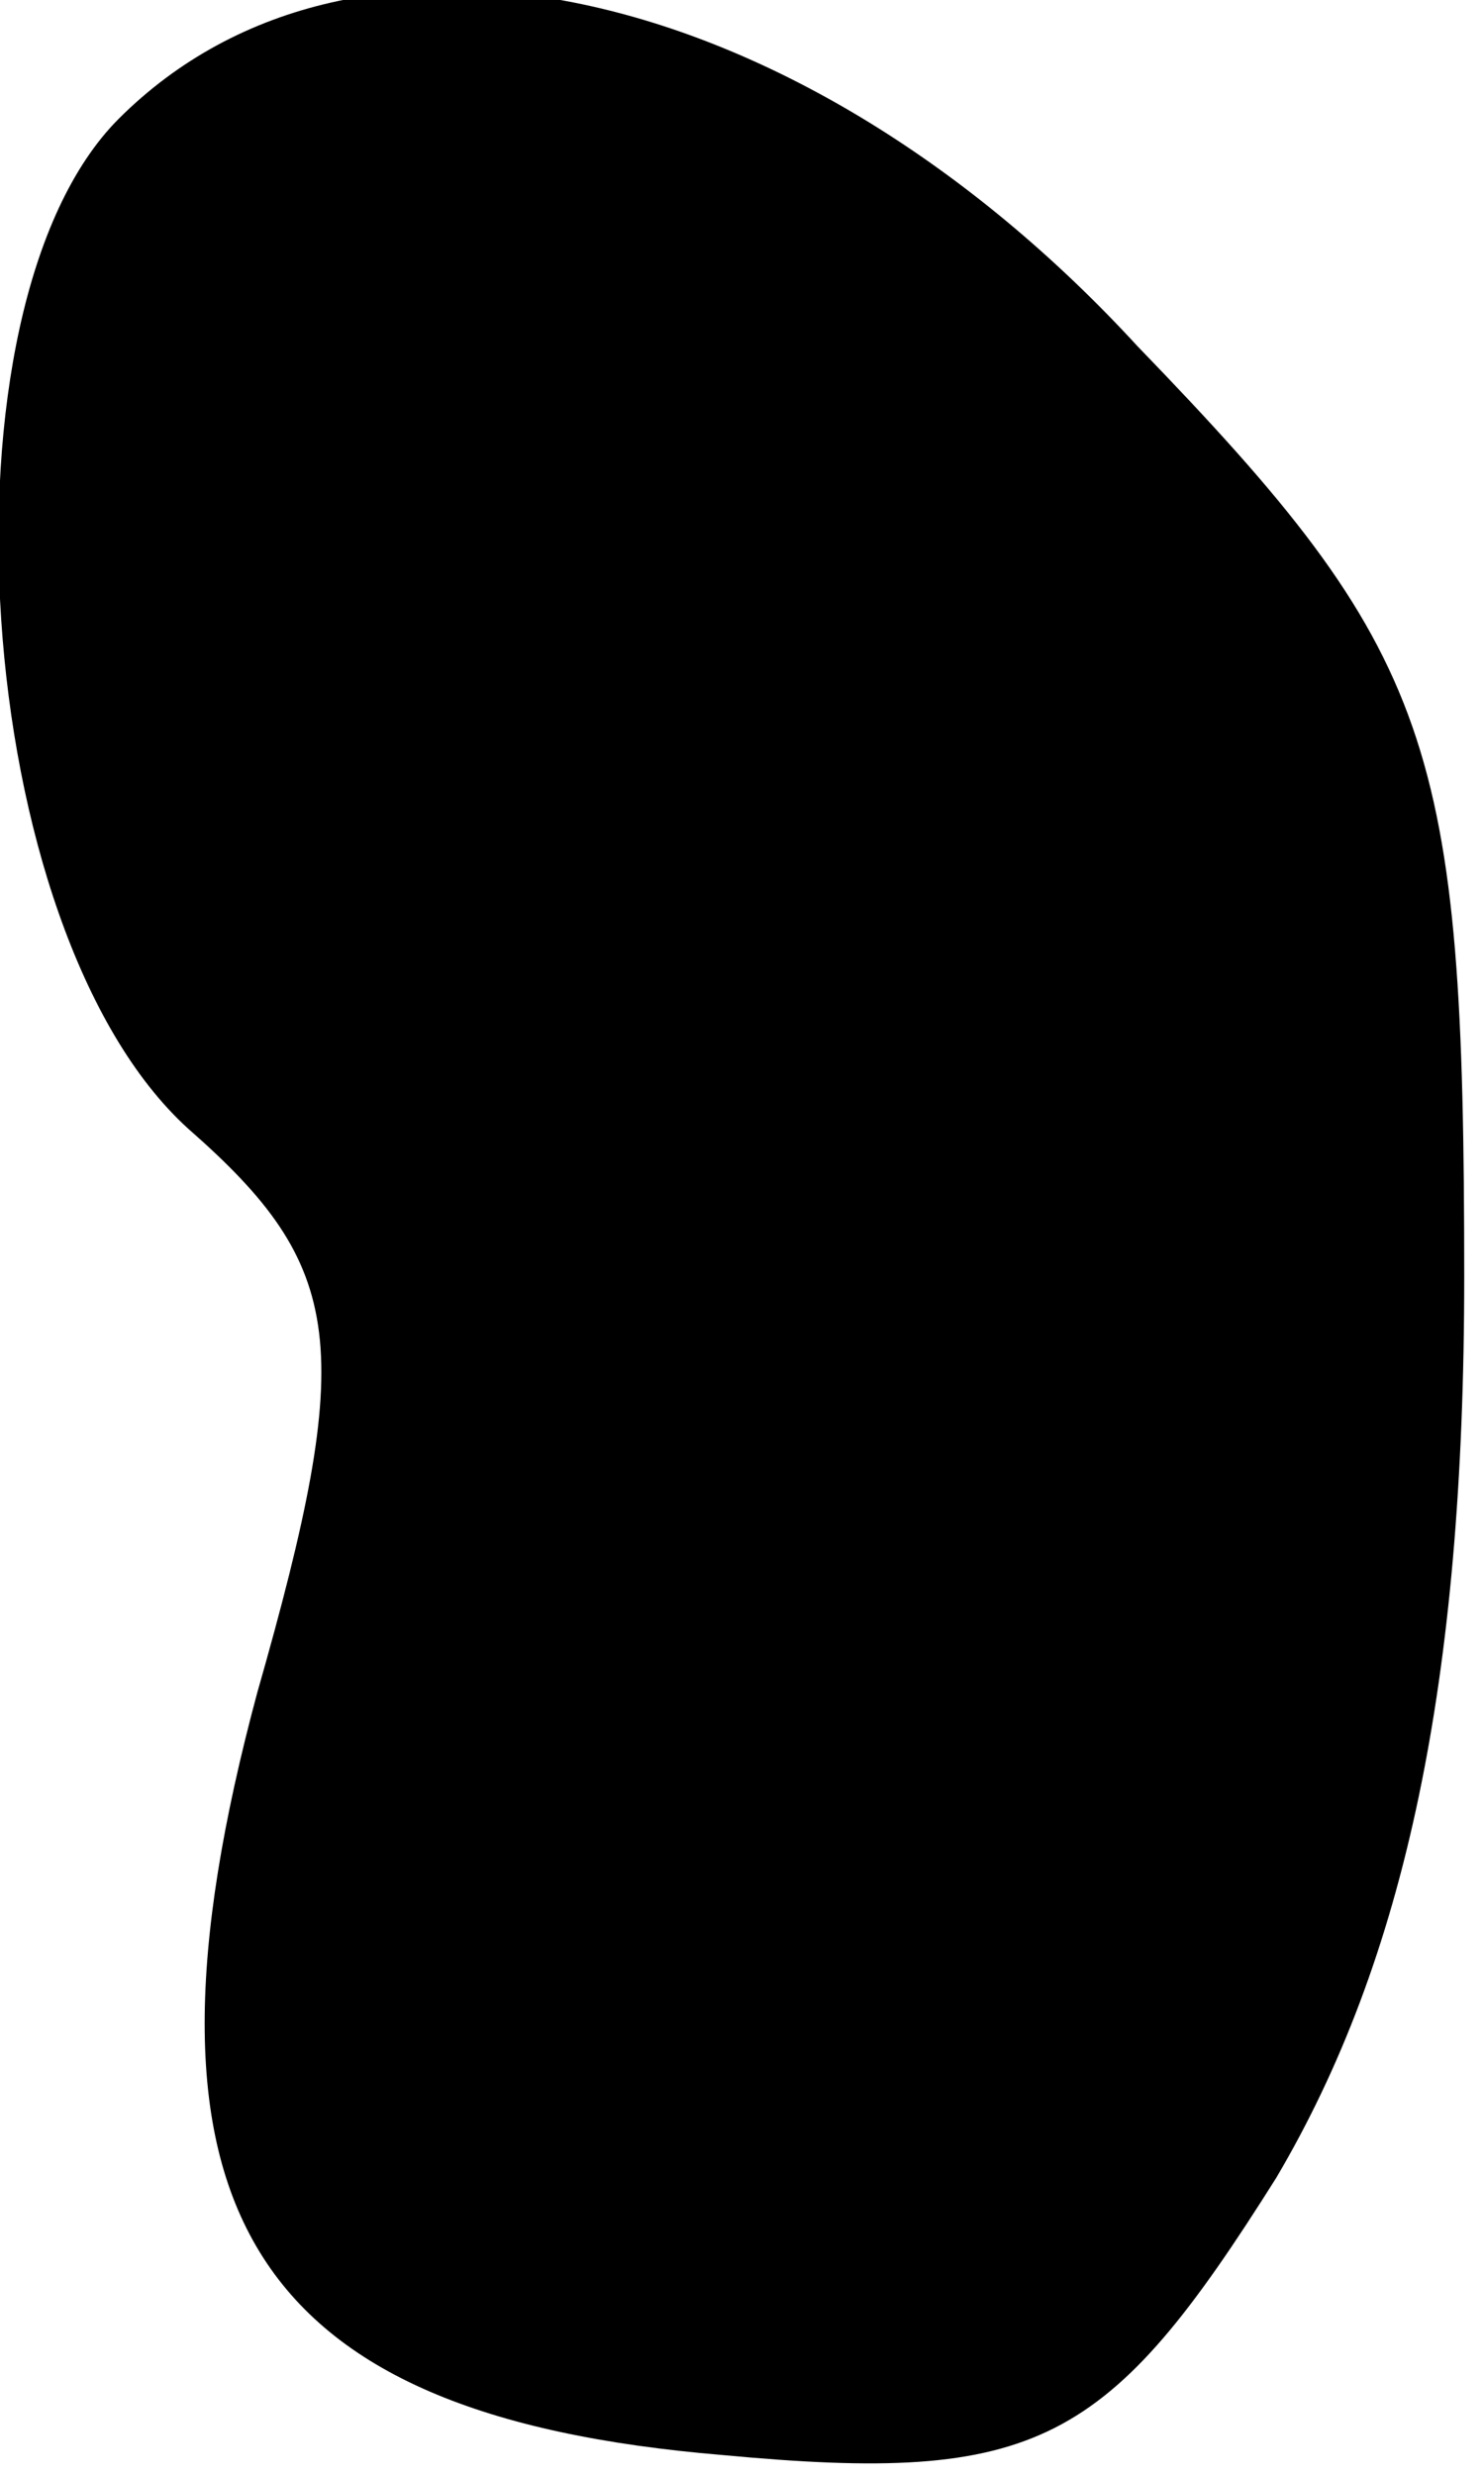 <?xml version="1.0" standalone="no"?>
<!DOCTYPE svg PUBLIC "-//W3C//DTD SVG 20010904//EN"
 "http://www.w3.org/TR/2001/REC-SVG-20010904/DTD/svg10.dtd">
<svg version="1.0" xmlns="http://www.w3.org/2000/svg"
 width="15pt" height="25pt" viewBox="0 0 15 25"
 preserveAspectRatio="xMidYMid meet">
<g transform="translate(0,25) scale(0.1,-0.1)"
fill="#000000" stroke="none">
<path fill="#000000" stroke="none" d="M12 238 c-19 -19 -15 -82 7 -102 16
-14 17 -22 7 -57 -14 -52 -1 -73 47 -77 32 -3 39 1 56 28 13 22 19 50 19 91 0
54 -3 63 -33 94 -34 37 -79 47 -103 23z"/>
</g>
</svg>
